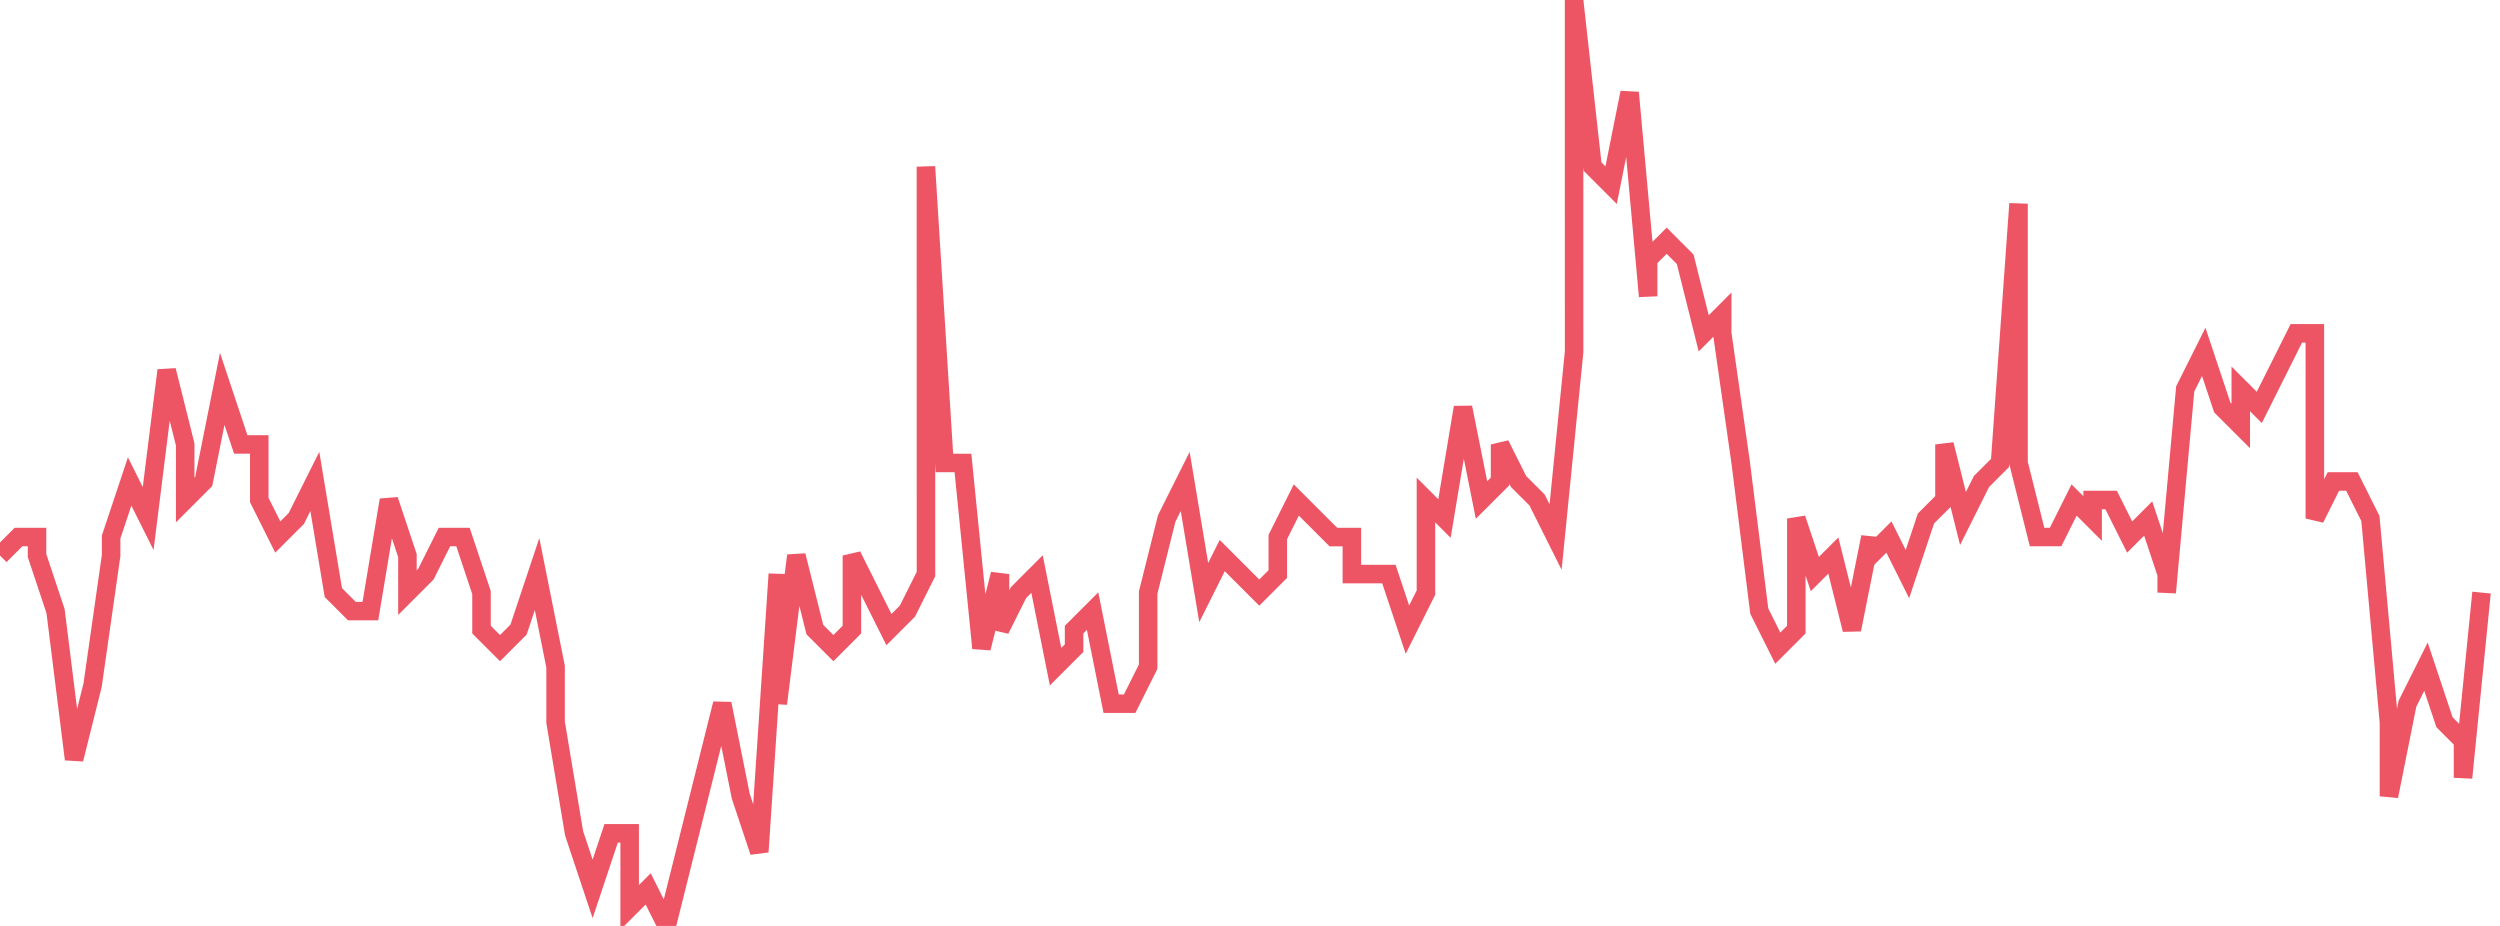 <svg xmlns="http://www.w3.org/2000/svg" width="135" height="50"><path fill="none" stroke="#ed5565" stroke-width="1" d="m0 30 1-1h1v1l1 3 1 8 1-4 1-7v-1l1-3 1 2 1-8 1 4v3l1-1 1-5 1 3h1v3l1 2 1-1 1-2 1 6 1 1h1l1-6 1 3v2l1-1 1-2h1l1 3v2l1 1 1-1 1-3 1 5v3l1 6 1 3 1-3h1v4l1-1 1 2 1-4 1-4 1-4 1 5 1 3 1-15v7l1-8 1 4 1 1 1-1v-4l1 2 1 2 1-1 1-2V9l1 16h1l1 10 1-4v3l1-2 1-1 1 5 1-1v-1l1-1 1 5h1l1-2v-4l1-4 1-2 1 6 1-2 1 1 1 1 1-1v-2l1-2 1 1 1 1h1v2h2l1 3 1-2v-5l1 1 1-6 1 5 1-1v-2l1 2 1 1 1 2 1-10V0l1 9 1 1 1-5 1 11v-2l1-1 1 1 1 4 1-1v1l1 7 1 8 1 2 1-1v-6l1 3 1-1 1 4 1-5v1l1-1 1 2 1-3 1-1v-3l1 4 1-2 1-1 1-14v14l1 4h1l1-2 1 1v-1h1l1 2 1-1 1 3v1l1-11 1-2 1 3 1 1v-2l1 1 1-2 1-2h1v10l1-2h1l1 2 1 11v4l1-5 1-2 1 3 1 1v2l1-10"/></svg>